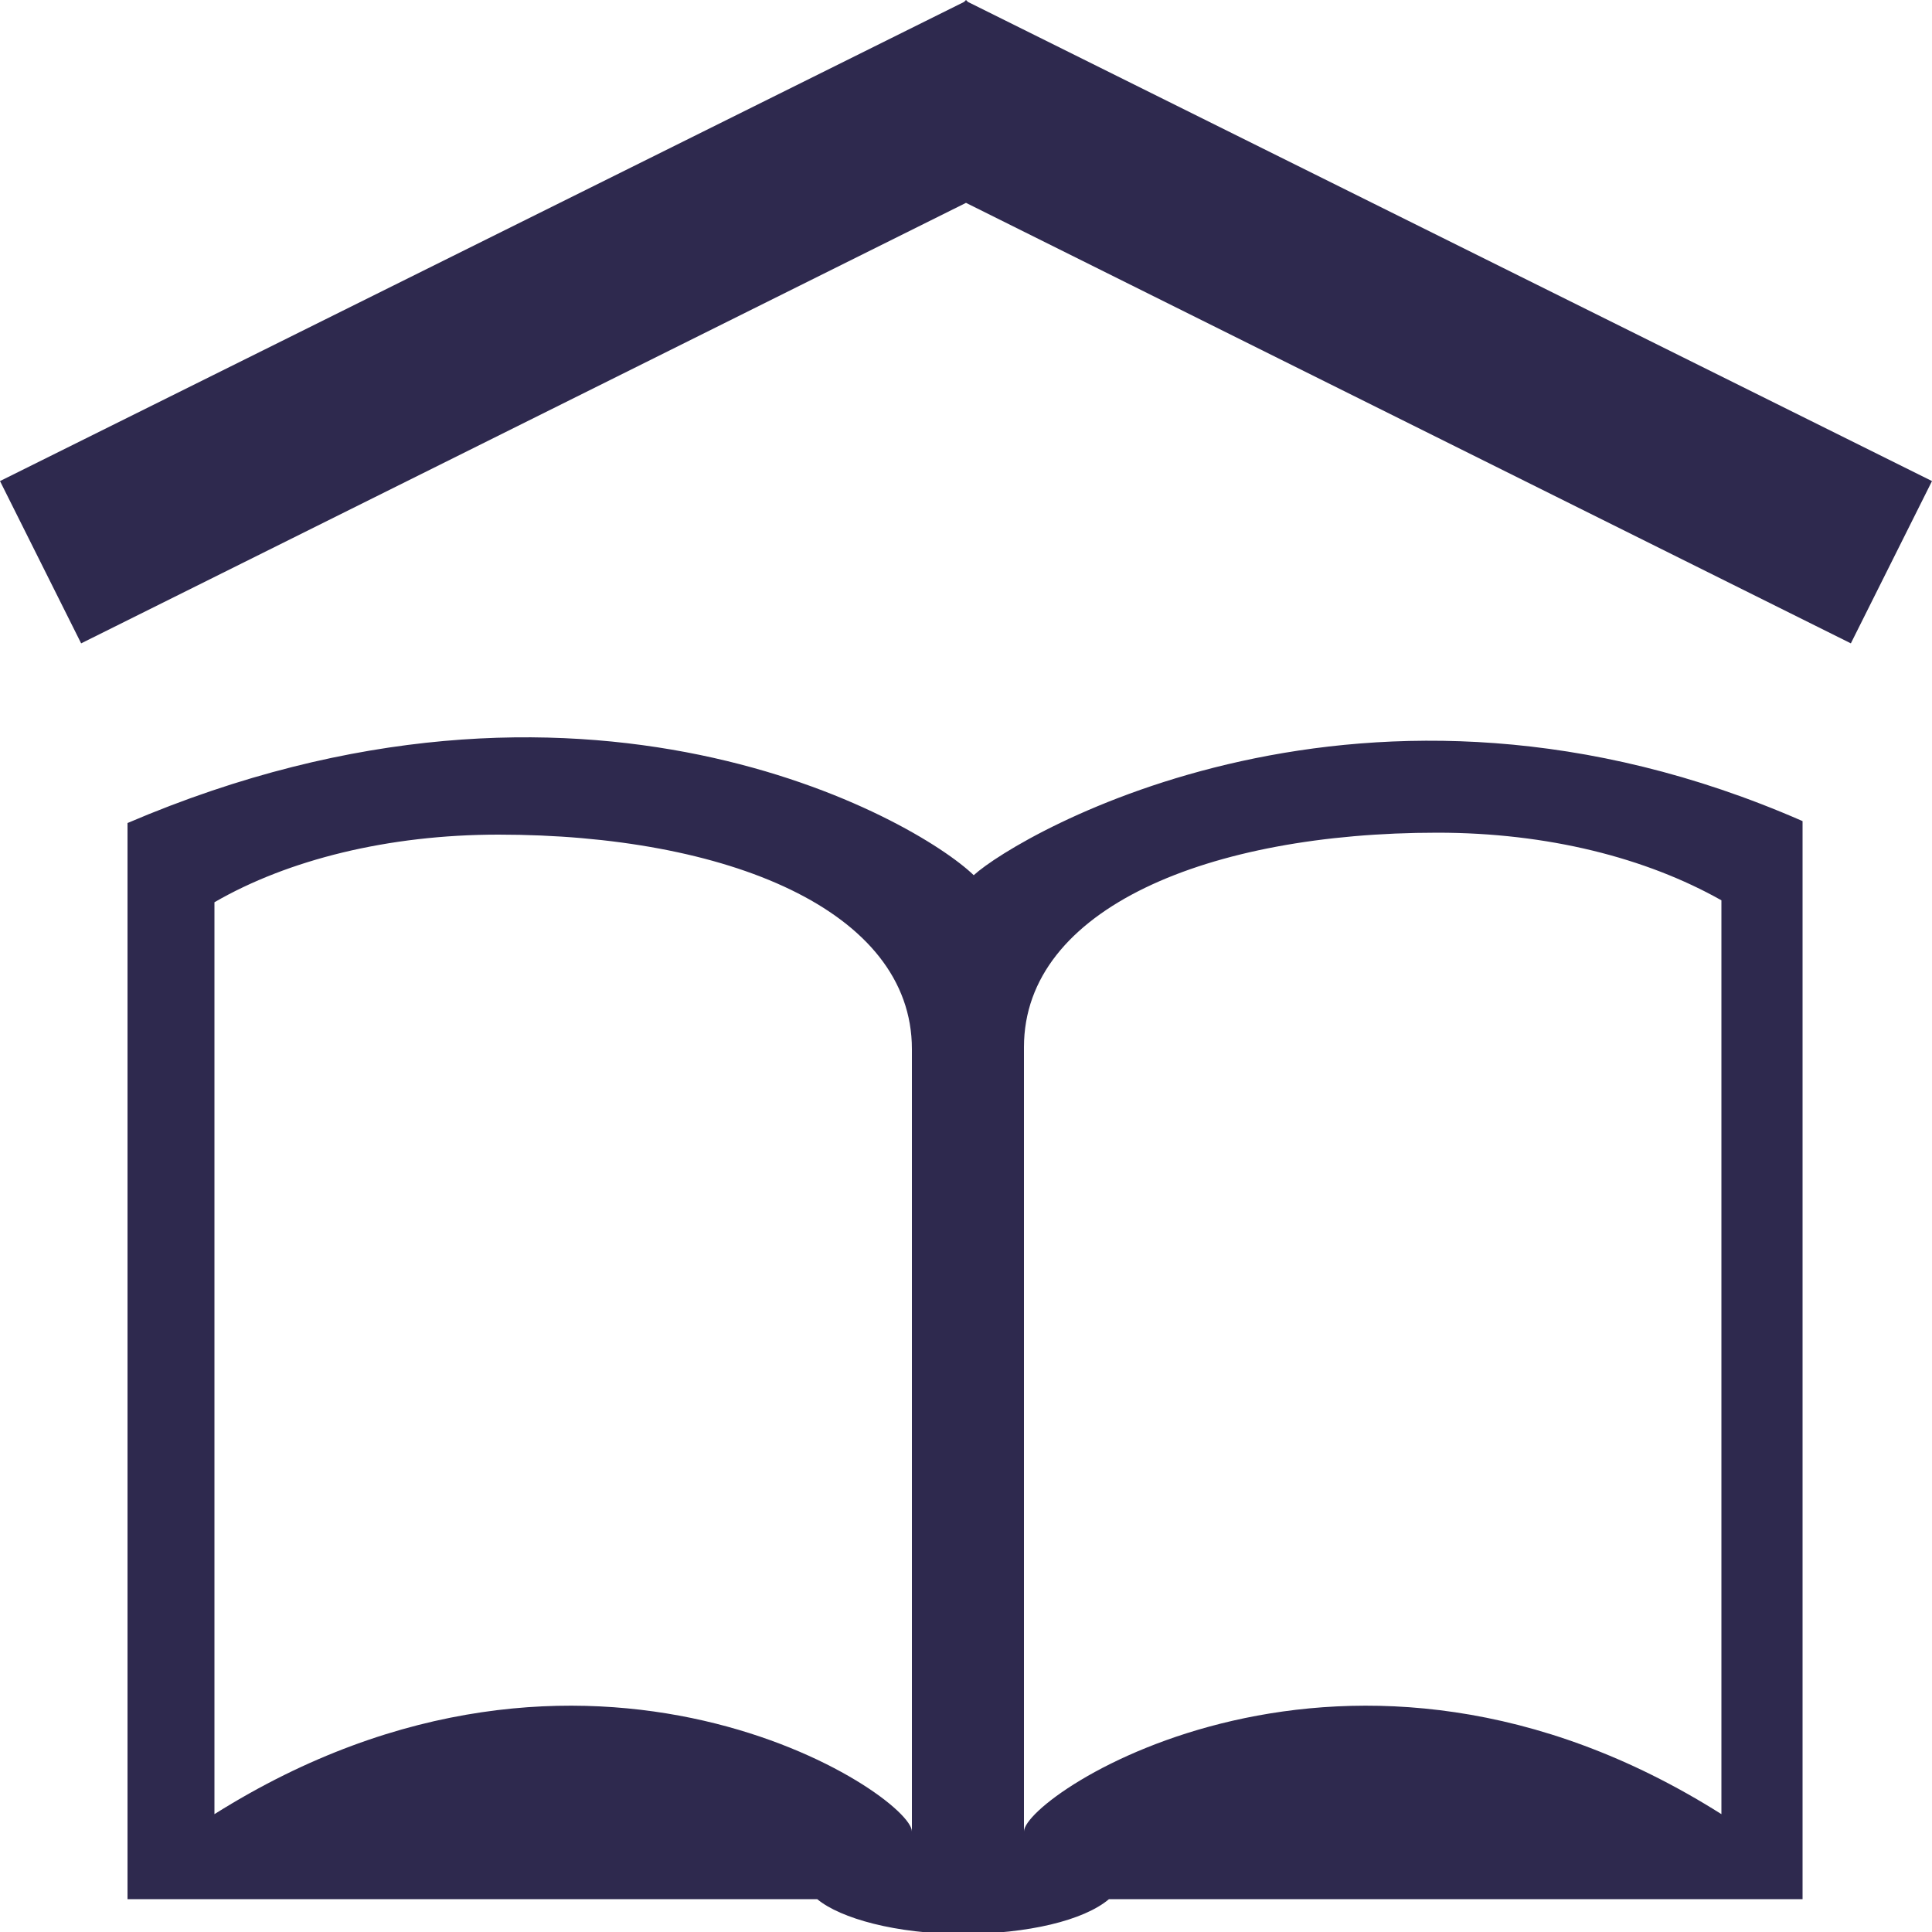 <?xml version="1.0" encoding="utf-8"?>
<!-- Generator: Adobe Illustrator 19.1.0, SVG Export Plug-In . SVG Version: 6.00 Build 0)  -->
<svg version="1.1" id="Layer_1" xmlns="http://www.w3.org/2000/svg" xmlns:xlink="http://www.w3.org/1999/xlink" x="0px" y="0px"
	 viewBox="-20 20.7 100 100" style="enable-background:new -20 20.7 100 100;" xml:space="preserve">
<style type="text/css">
	.st0{fill:#2E294E;}
</style>
<polygon class="st0" points="75.8,54 30,31.2 -15.8,54 -20,45.6 29.9,20.8 30,20.7 30,20.8 30,20.7 30.1,20.8 80,45.6 "/>
<path class="st0" d="M30.4,66c-3-2.9-20.2-12.8-43.8-2.7c0,0.2,0,3,0,7.3v48.4h35.7c1.2,1,4.1,1.8,7.5,1.8c3.4,0,6.3-0.7,7.6-1.8
	h35.9V70.5c0-4.3,0-7.1,0-7.3C50.7,53.3,32.7,63.9,30.4,66z M27.2,115.5c0-1.9-16.7-13.1-36.1-0.9V67.4c3.8-2.2,9-3.5,14.7-3.5
	c11.8,0,21.4,3.9,21.4,11.1L27.2,115.5L27.2,115.5z M69.1,114.6c-19.3-12.2-36.1-1-36.1,0.9V74.9c0-7.2,9.6-11.1,21.4-11.1
	c5.7,0,10.8,1.3,14.7,3.5V114.6z"/>
</svg>
